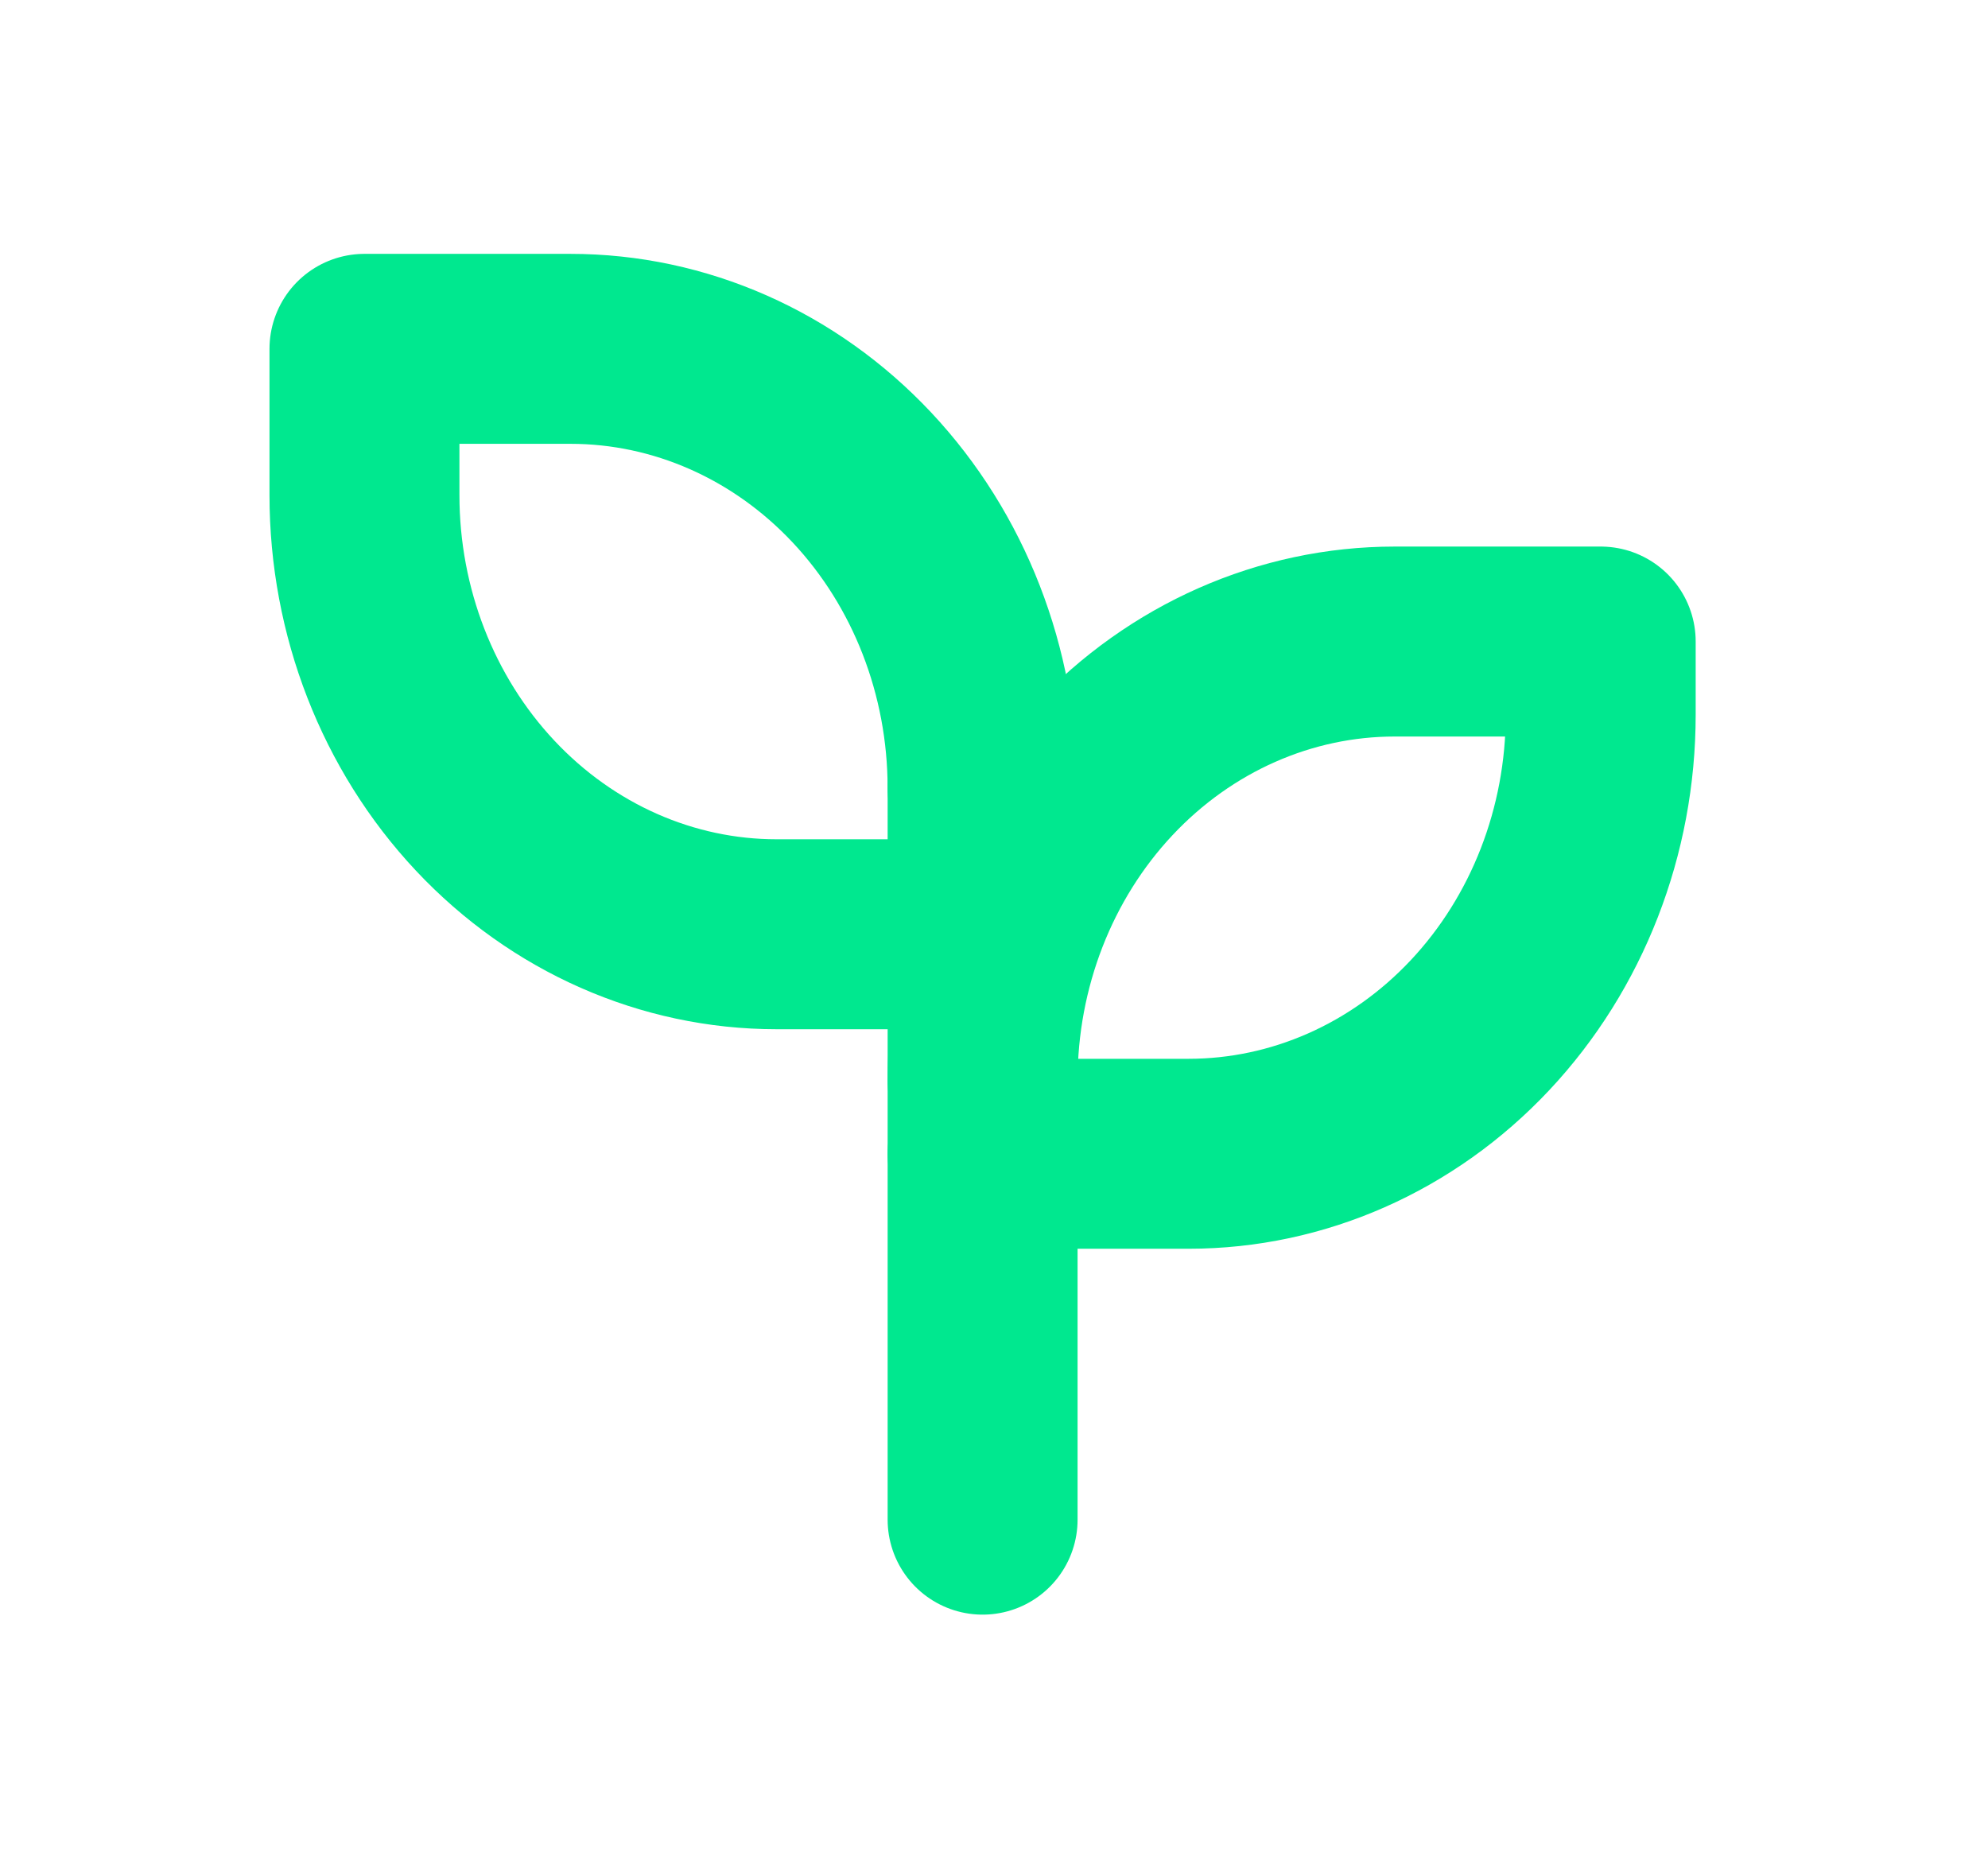 <svg width="157" height="146" viewBox="0 0 157 146" fill="none" xmlns="http://www.w3.org/2000/svg">
<path d="M77.598 62.218C77.598 53.023 74.169 44.204 68.066 37.702C61.963 31.2 53.686 27.547 45.055 27.547H28.783V39.104C28.783 48.299 32.212 57.118 38.315 63.62C44.418 70.122 52.695 73.775 61.326 73.775H77.598" stroke="#00E88F" stroke-width="15" stroke-linecap="round" stroke-linejoin="round"/>
<path d="M77.6 85.332C77.6 76.136 81.028 67.318 87.131 60.816C93.234 54.314 101.512 50.661 110.143 50.661H126.414V56.439C126.414 65.635 122.985 74.454 116.883 80.955C110.78 87.457 102.502 91.11 93.871 91.11H77.6" stroke="#00E88F" stroke-width="15" stroke-linecap="round" stroke-linejoin="round"/>
<path d="M77.6 120.003V62.218" stroke="#00E88F" stroke-width="15" stroke-linecap="round" stroke-linejoin="round"/>
</svg>
